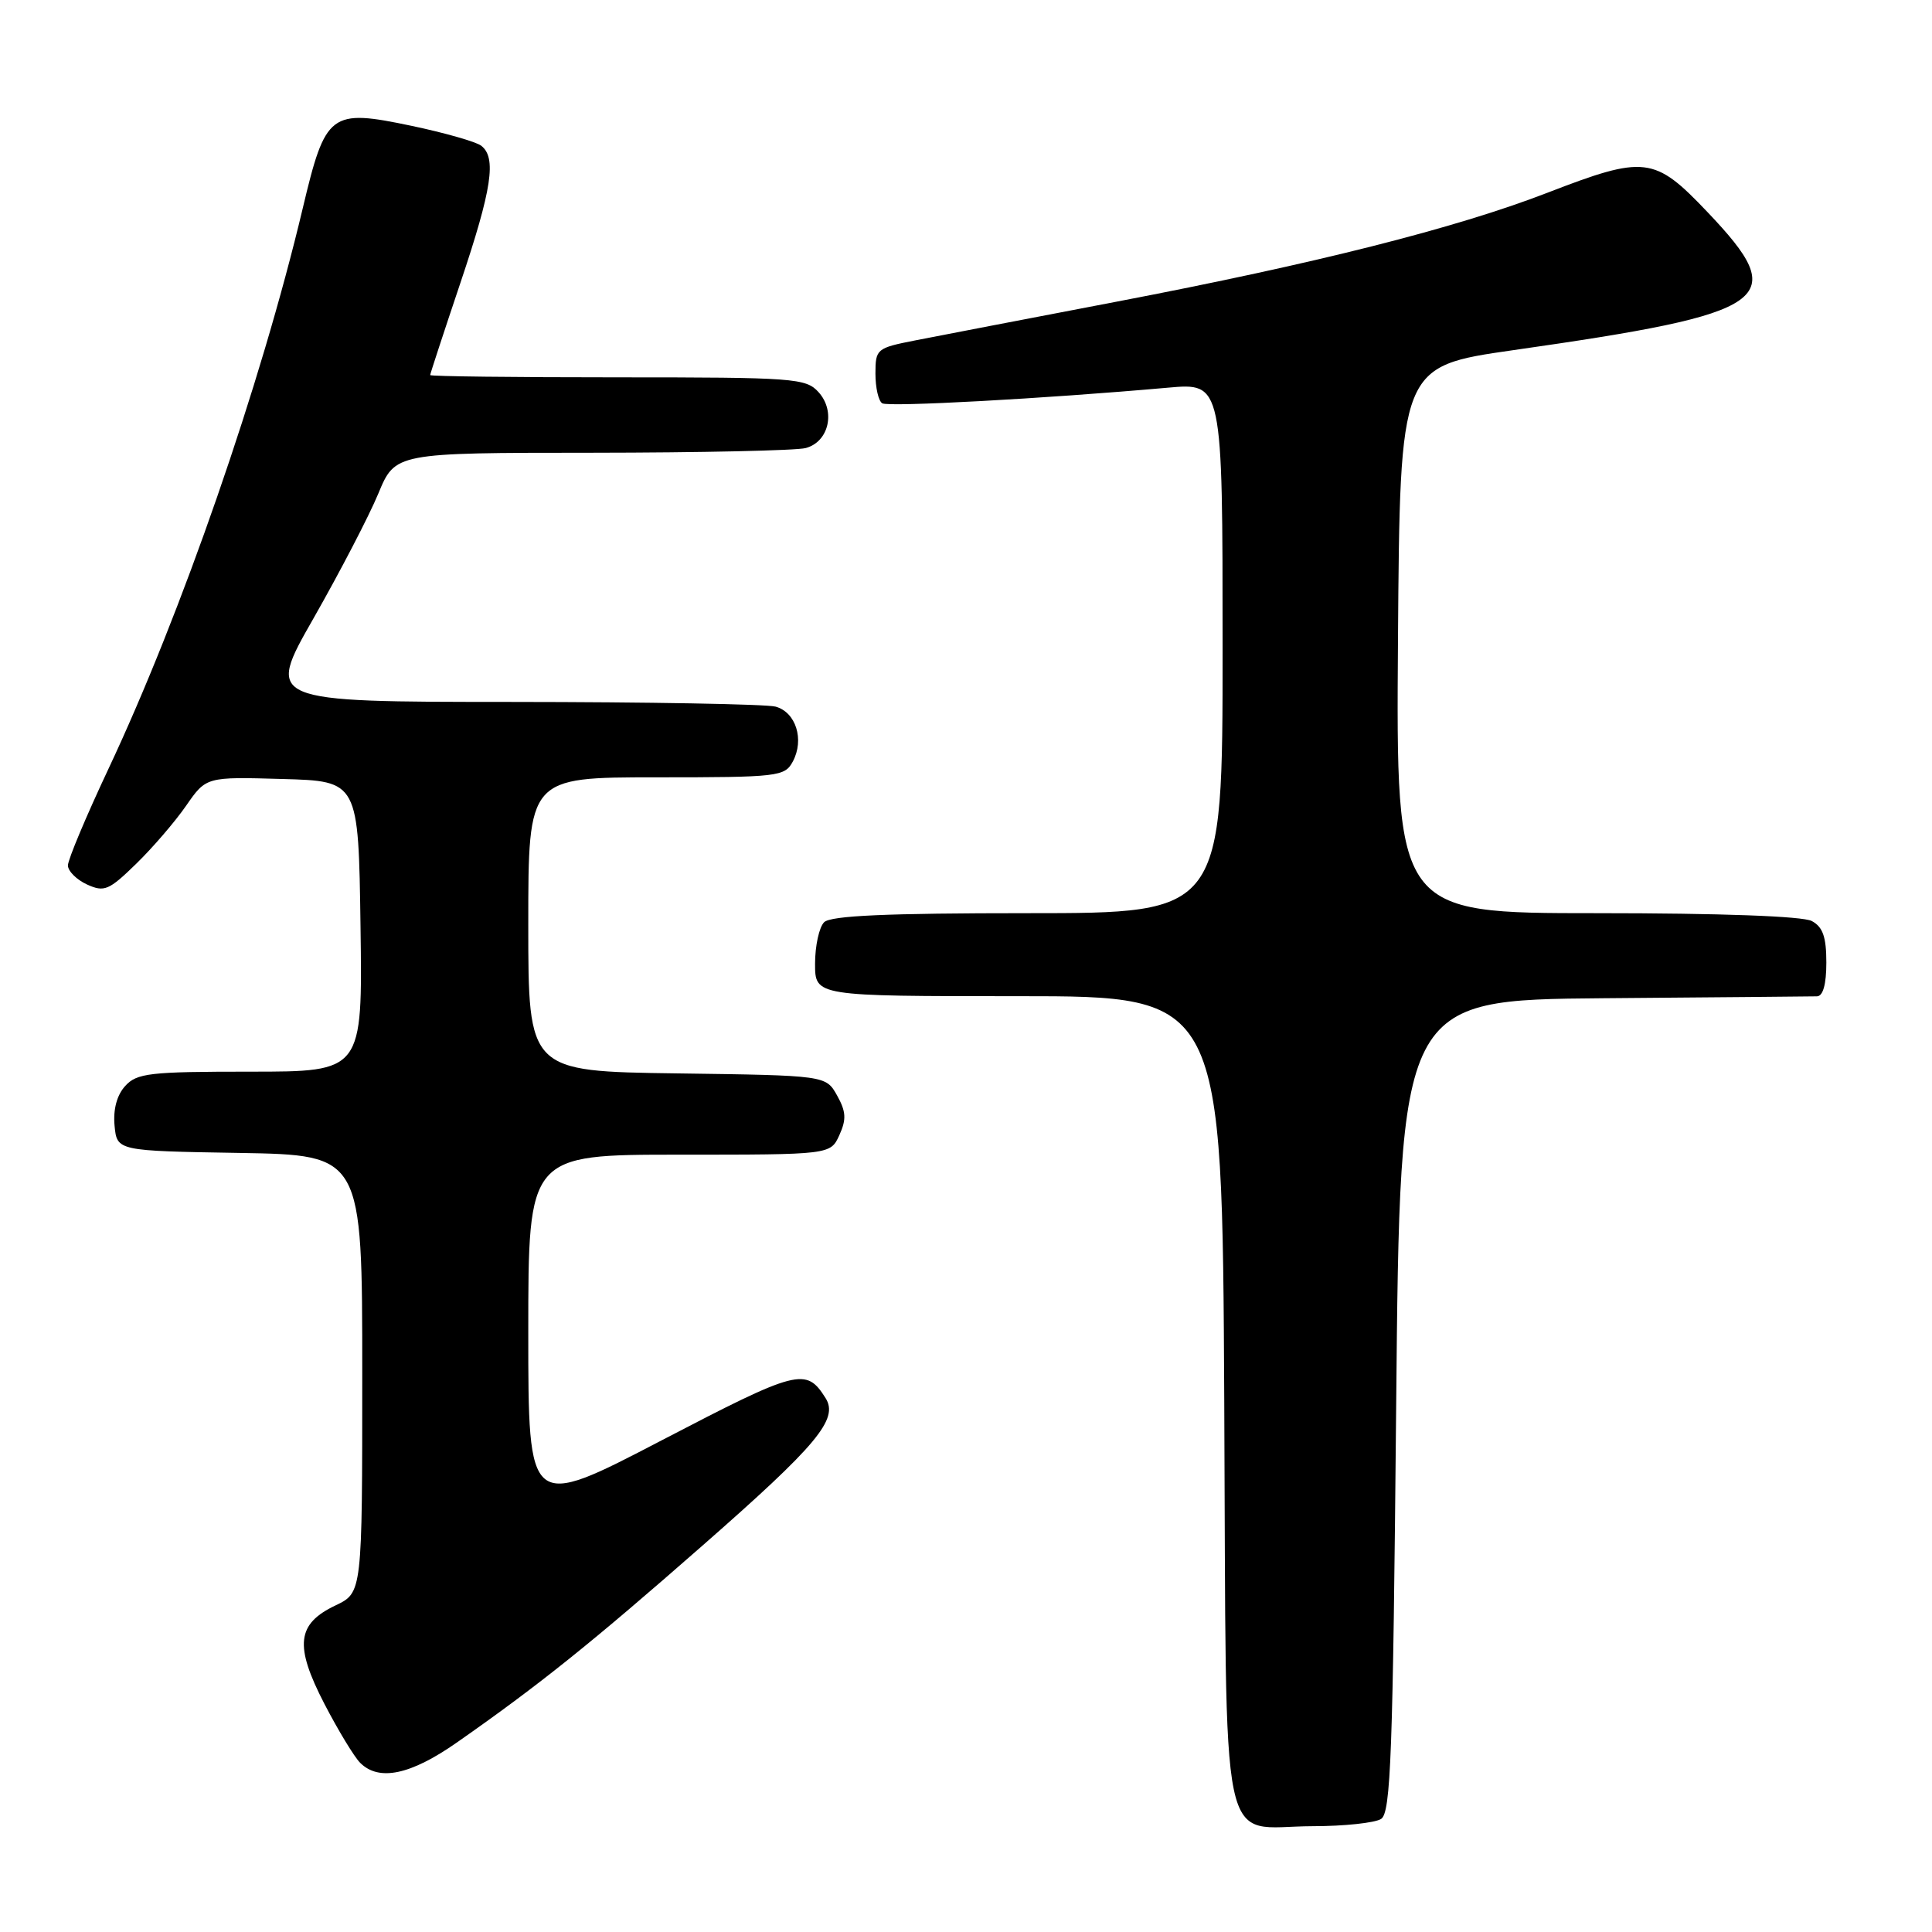 <?xml version="1.0" encoding="UTF-8" standalone="no"?>
<!DOCTYPE svg PUBLIC "-//W3C//DTD SVG 1.1//EN" "http://www.w3.org/Graphics/SVG/1.1/DTD/svg11.dtd" >
<svg xmlns="http://www.w3.org/2000/svg" xmlns:xlink="http://www.w3.org/1999/xlink" version="1.1" viewBox="0 0 256 256">
 <g >
 <path fill="currentColor"
d=" M 183.00 241.02 C 184.29 240.20 184.57 232.64 185.00 186.29 C 185.50 132.50 185.50 132.50 212.50 132.27 C 227.35 132.15 240.06 132.04 240.75 132.02 C 241.56 132.01 242.00 130.43 242.00 127.54 C 242.00 124.14 241.53 122.82 240.07 122.04 C 238.87 121.40 227.96 121.00 211.55 121.00 C 184.98 121.00 184.98 121.00 185.24 84.77 C 185.50 48.55 185.50 48.55 200.50 46.40 C 235.03 41.47 237.38 39.79 226.22 28.07 C 219.21 20.70 217.96 20.55 204.99 25.56 C 192.85 30.25 174.30 34.93 147.97 39.97 C 136.16 42.23 124.14 44.54 121.25 45.11 C 116.16 46.11 116.00 46.24 116.00 49.51 C 116.00 51.37 116.40 53.13 116.90 53.44 C 117.74 53.95 138.31 52.83 154.75 51.37 C 162.00 50.72 162.00 50.72 162.00 85.86 C 162.00 121.00 162.00 121.00 136.20 121.00 C 117.47 121.00 110.07 121.33 109.20 122.20 C 108.54 122.86 108.00 125.34 108.00 127.70 C 108.00 132.00 108.00 132.00 134.97 132.00 C 161.95 132.00 161.95 132.00 162.22 185.58 C 162.54 247.73 161.36 242.01 173.94 241.98 C 178.10 241.98 182.18 241.54 183.00 241.02 Z  M 60.58 230.86 C 71.45 223.26 78.39 217.69 93.07 204.81 C 108.32 191.44 111.15 188.04 109.39 185.25 C 106.81 181.16 105.77 181.43 87.64 190.87 C 70.00 200.06 70.00 200.06 70.00 176.53 C 70.00 153.00 70.00 153.00 90.02 153.00 C 110.04 153.00 110.04 153.00 111.22 150.41 C 112.17 148.32 112.11 147.29 110.92 145.16 C 109.43 142.50 109.43 142.50 89.71 142.23 C 70.00 141.96 70.00 141.96 70.00 122.48 C 70.00 103.00 70.00 103.00 86.96 103.00 C 103.16 103.00 103.98 102.90 105.05 100.91 C 106.61 98.00 105.46 94.36 102.76 93.63 C 101.52 93.30 85.81 93.02 67.86 93.01 C 35.22 93.00 35.22 93.00 41.56 81.90 C 45.04 75.79 48.90 68.37 50.13 65.40 C 52.37 60.00 52.37 60.00 78.43 59.99 C 92.77 59.98 105.52 59.70 106.76 59.37 C 109.83 58.55 110.76 54.50 108.46 51.96 C 106.79 50.11 105.25 50.00 81.85 50.00 C 68.18 50.00 57.00 49.87 57.00 49.70 C 57.00 49.54 58.80 44.05 61.00 37.50 C 65.20 25.01 65.82 20.87 63.75 19.30 C 63.06 18.78 58.93 17.60 54.56 16.68 C 43.74 14.41 43.14 14.86 40.11 27.62 C 34.56 50.98 24.02 81.38 14.36 101.90 C 11.41 108.17 9.00 113.91 9.00 114.67 C 9.00 115.42 10.14 116.56 11.53 117.20 C 13.82 118.24 14.43 117.98 18.04 114.46 C 20.24 112.32 23.22 108.85 24.67 106.75 C 27.32 102.93 27.32 102.93 37.41 103.22 C 47.50 103.50 47.50 103.50 47.77 122.75 C 48.04 142.00 48.04 142.00 33.18 142.00 C 19.82 142.00 18.13 142.19 16.58 143.91 C 15.48 145.12 14.98 147.02 15.18 149.16 C 15.50 152.50 15.50 152.50 31.75 152.77 C 48.00 153.05 48.00 153.05 48.00 182.04 C 48.00 211.03 48.00 211.03 44.47 212.72 C 39.31 215.17 38.99 218.05 42.99 225.78 C 44.81 229.29 46.94 232.80 47.72 233.58 C 50.21 236.07 54.40 235.19 60.58 230.86 Z "/>
</g>
</svg>